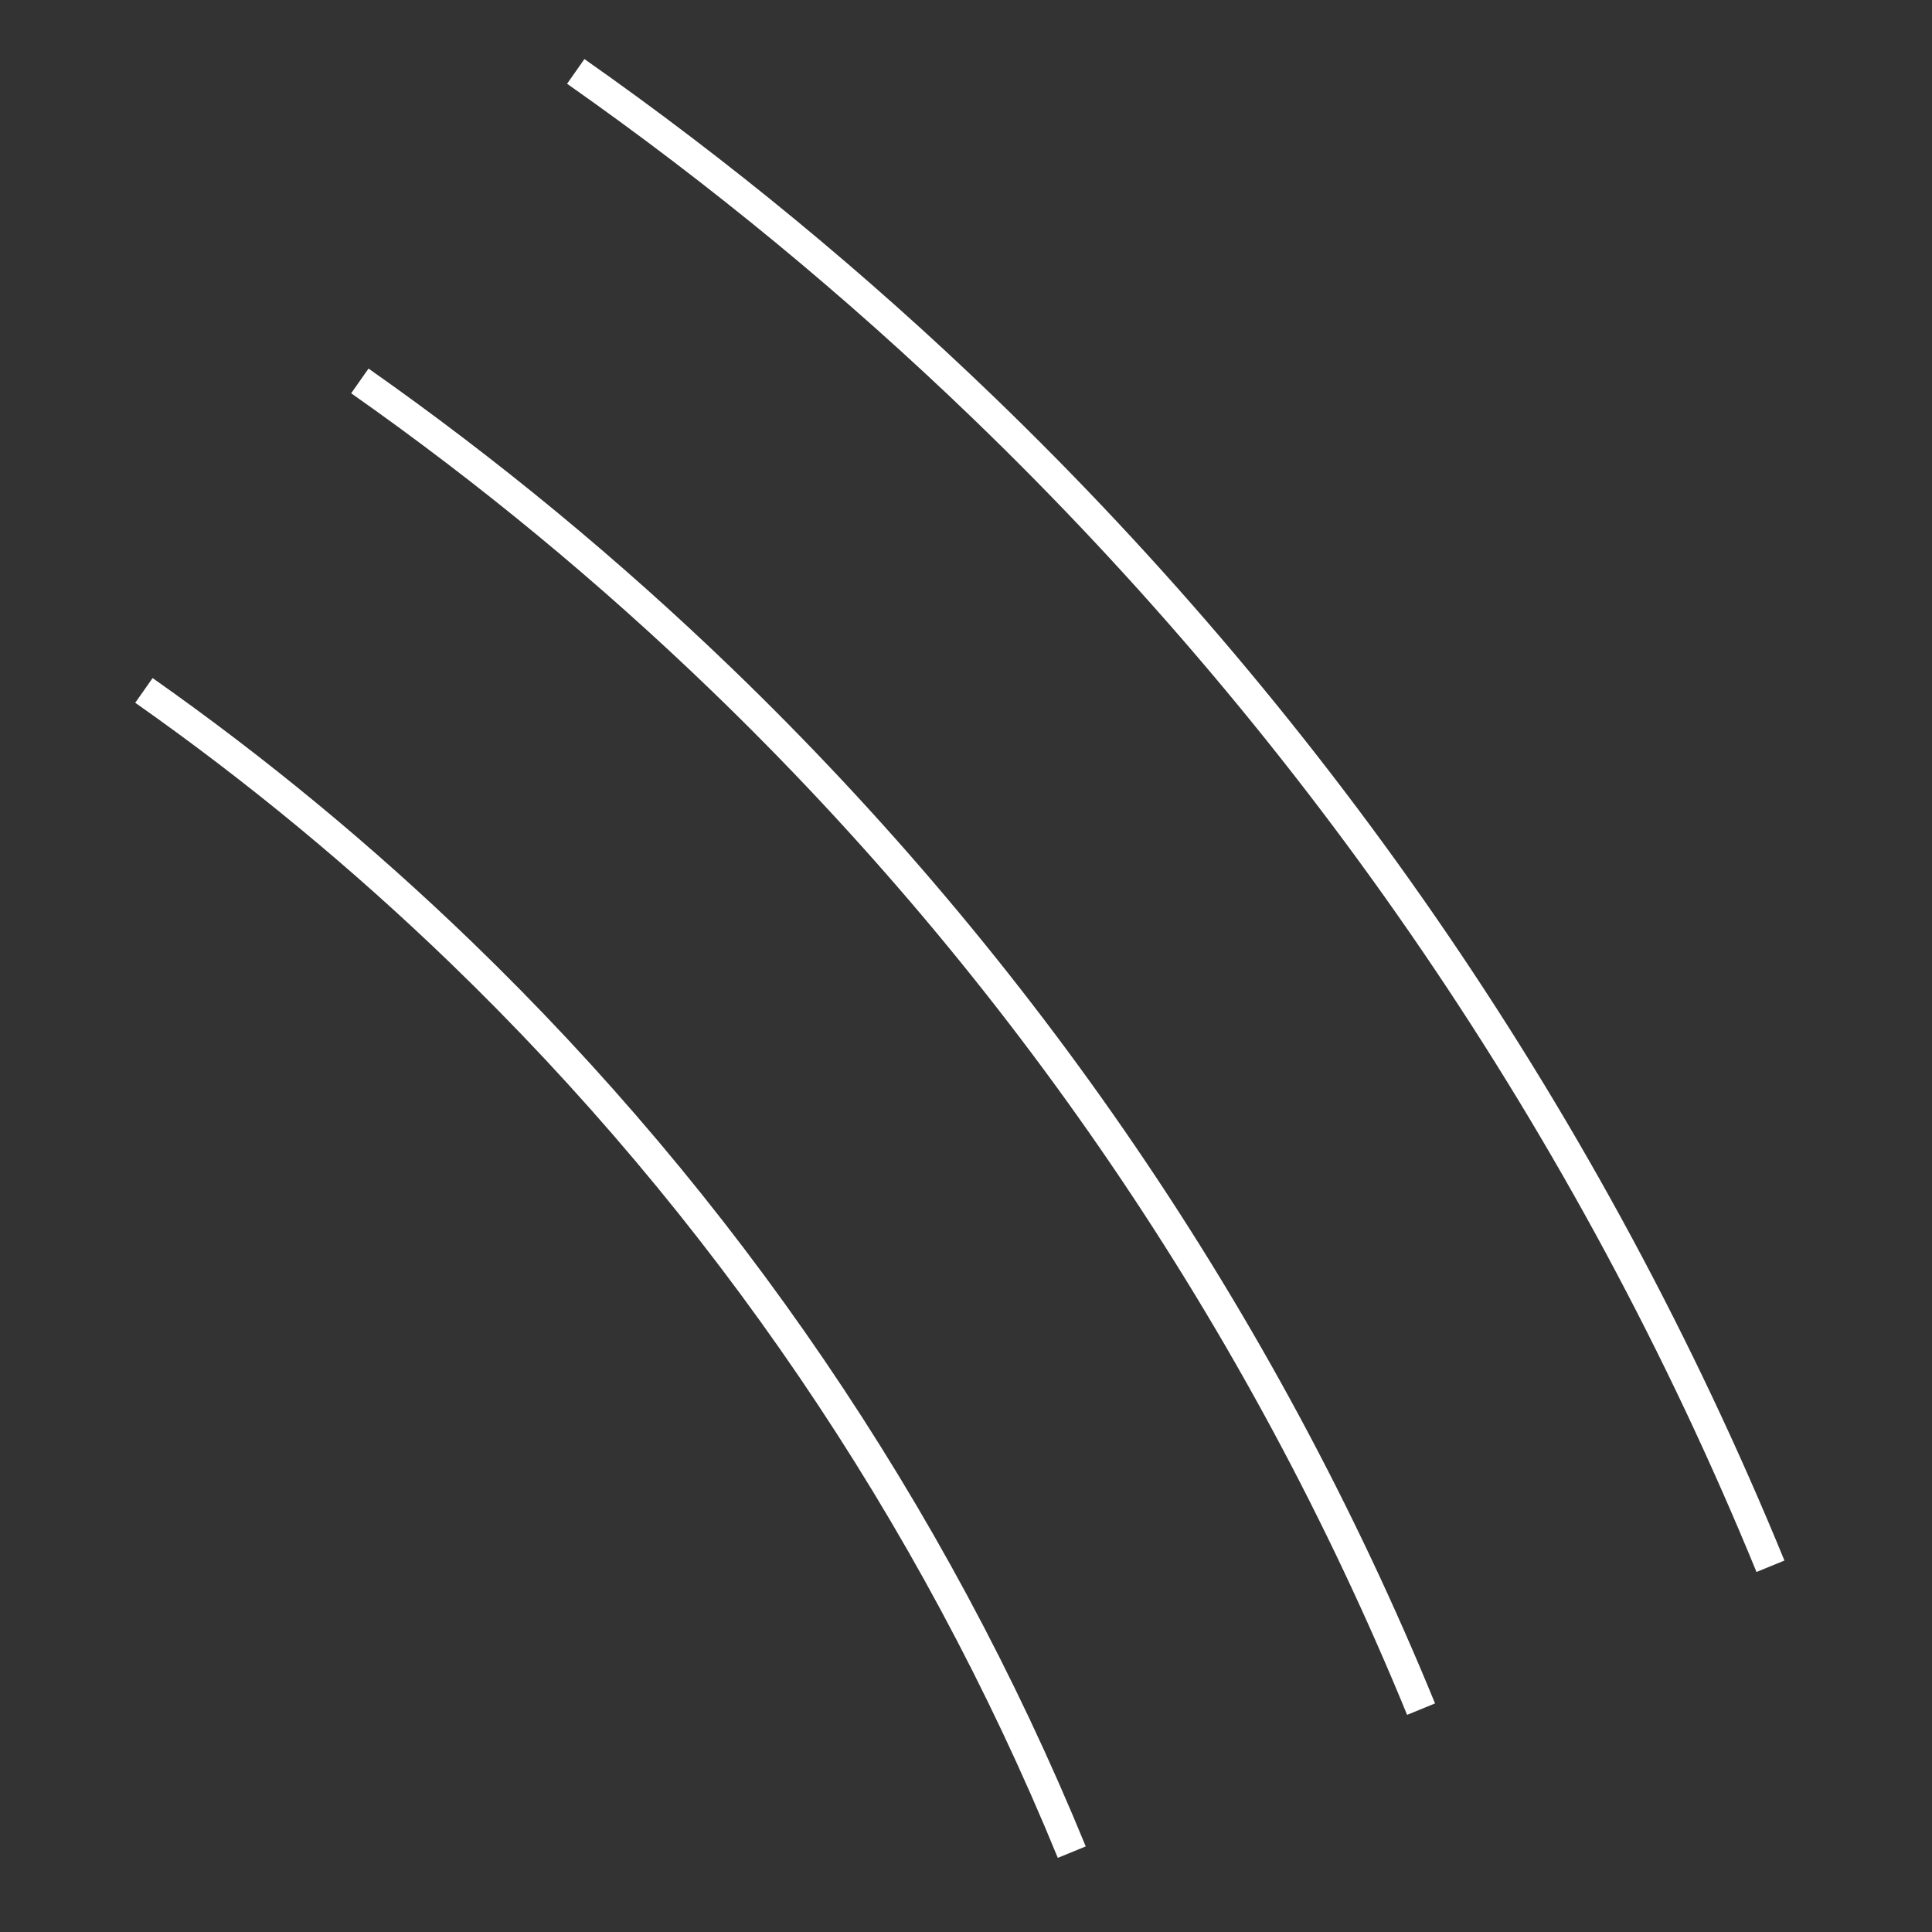 <?xml version="1.0" encoding="utf-8"?>
<!-- Generator: Adobe Illustrator 16.0.2, SVG Export Plug-In . SVG Version: 6.00 Build 0)  -->
<!DOCTYPE svg PUBLIC "-//W3C//DTD SVG 1.1//EN" "http://www.w3.org/Graphics/SVG/1.1/DTD/svg11.dtd">
<svg version="1.1" id="Layer_1" xmlns="http://www.w3.org/2000/svg" xmlns:xlink="http://www.w3.org/1999/xlink" x="0px" y="0px"
	 width="128px" height="128px" viewBox="0 0 128 128" enable-background="new 0 0 128 128" xml:space="preserve">
<rect x="0" y="0" width="128" height="128" fill="#333333" stroke="none"/>
<g>
	<path fill="none" stroke="#FFFFFF" stroke-width="2" stroke-miterlimit="10" d="M9.535,45.742
		c7.449,5.237,14.471,11.041,21.003,17.348c17.319,16.721,31.198,36.982,40.47,59.619"/>
	<path fill="none" stroke="#FFFFFF" stroke-width="2" stroke-miterlimit="10" d="M23.841,25.237
		c8.507,5.976,16.526,12.599,23.987,19.795c19.826,19.123,35.713,42.303,46.322,68.203"/>
	<path fill="none" stroke="#FFFFFF" stroke-width="2" stroke-miterlimit="10" d="M38.145,4.731
		c9.564,6.716,18.583,14.157,26.975,22.245c22.334,21.526,40.229,47.626,52.178,76.793"/>
</g>
</svg>

